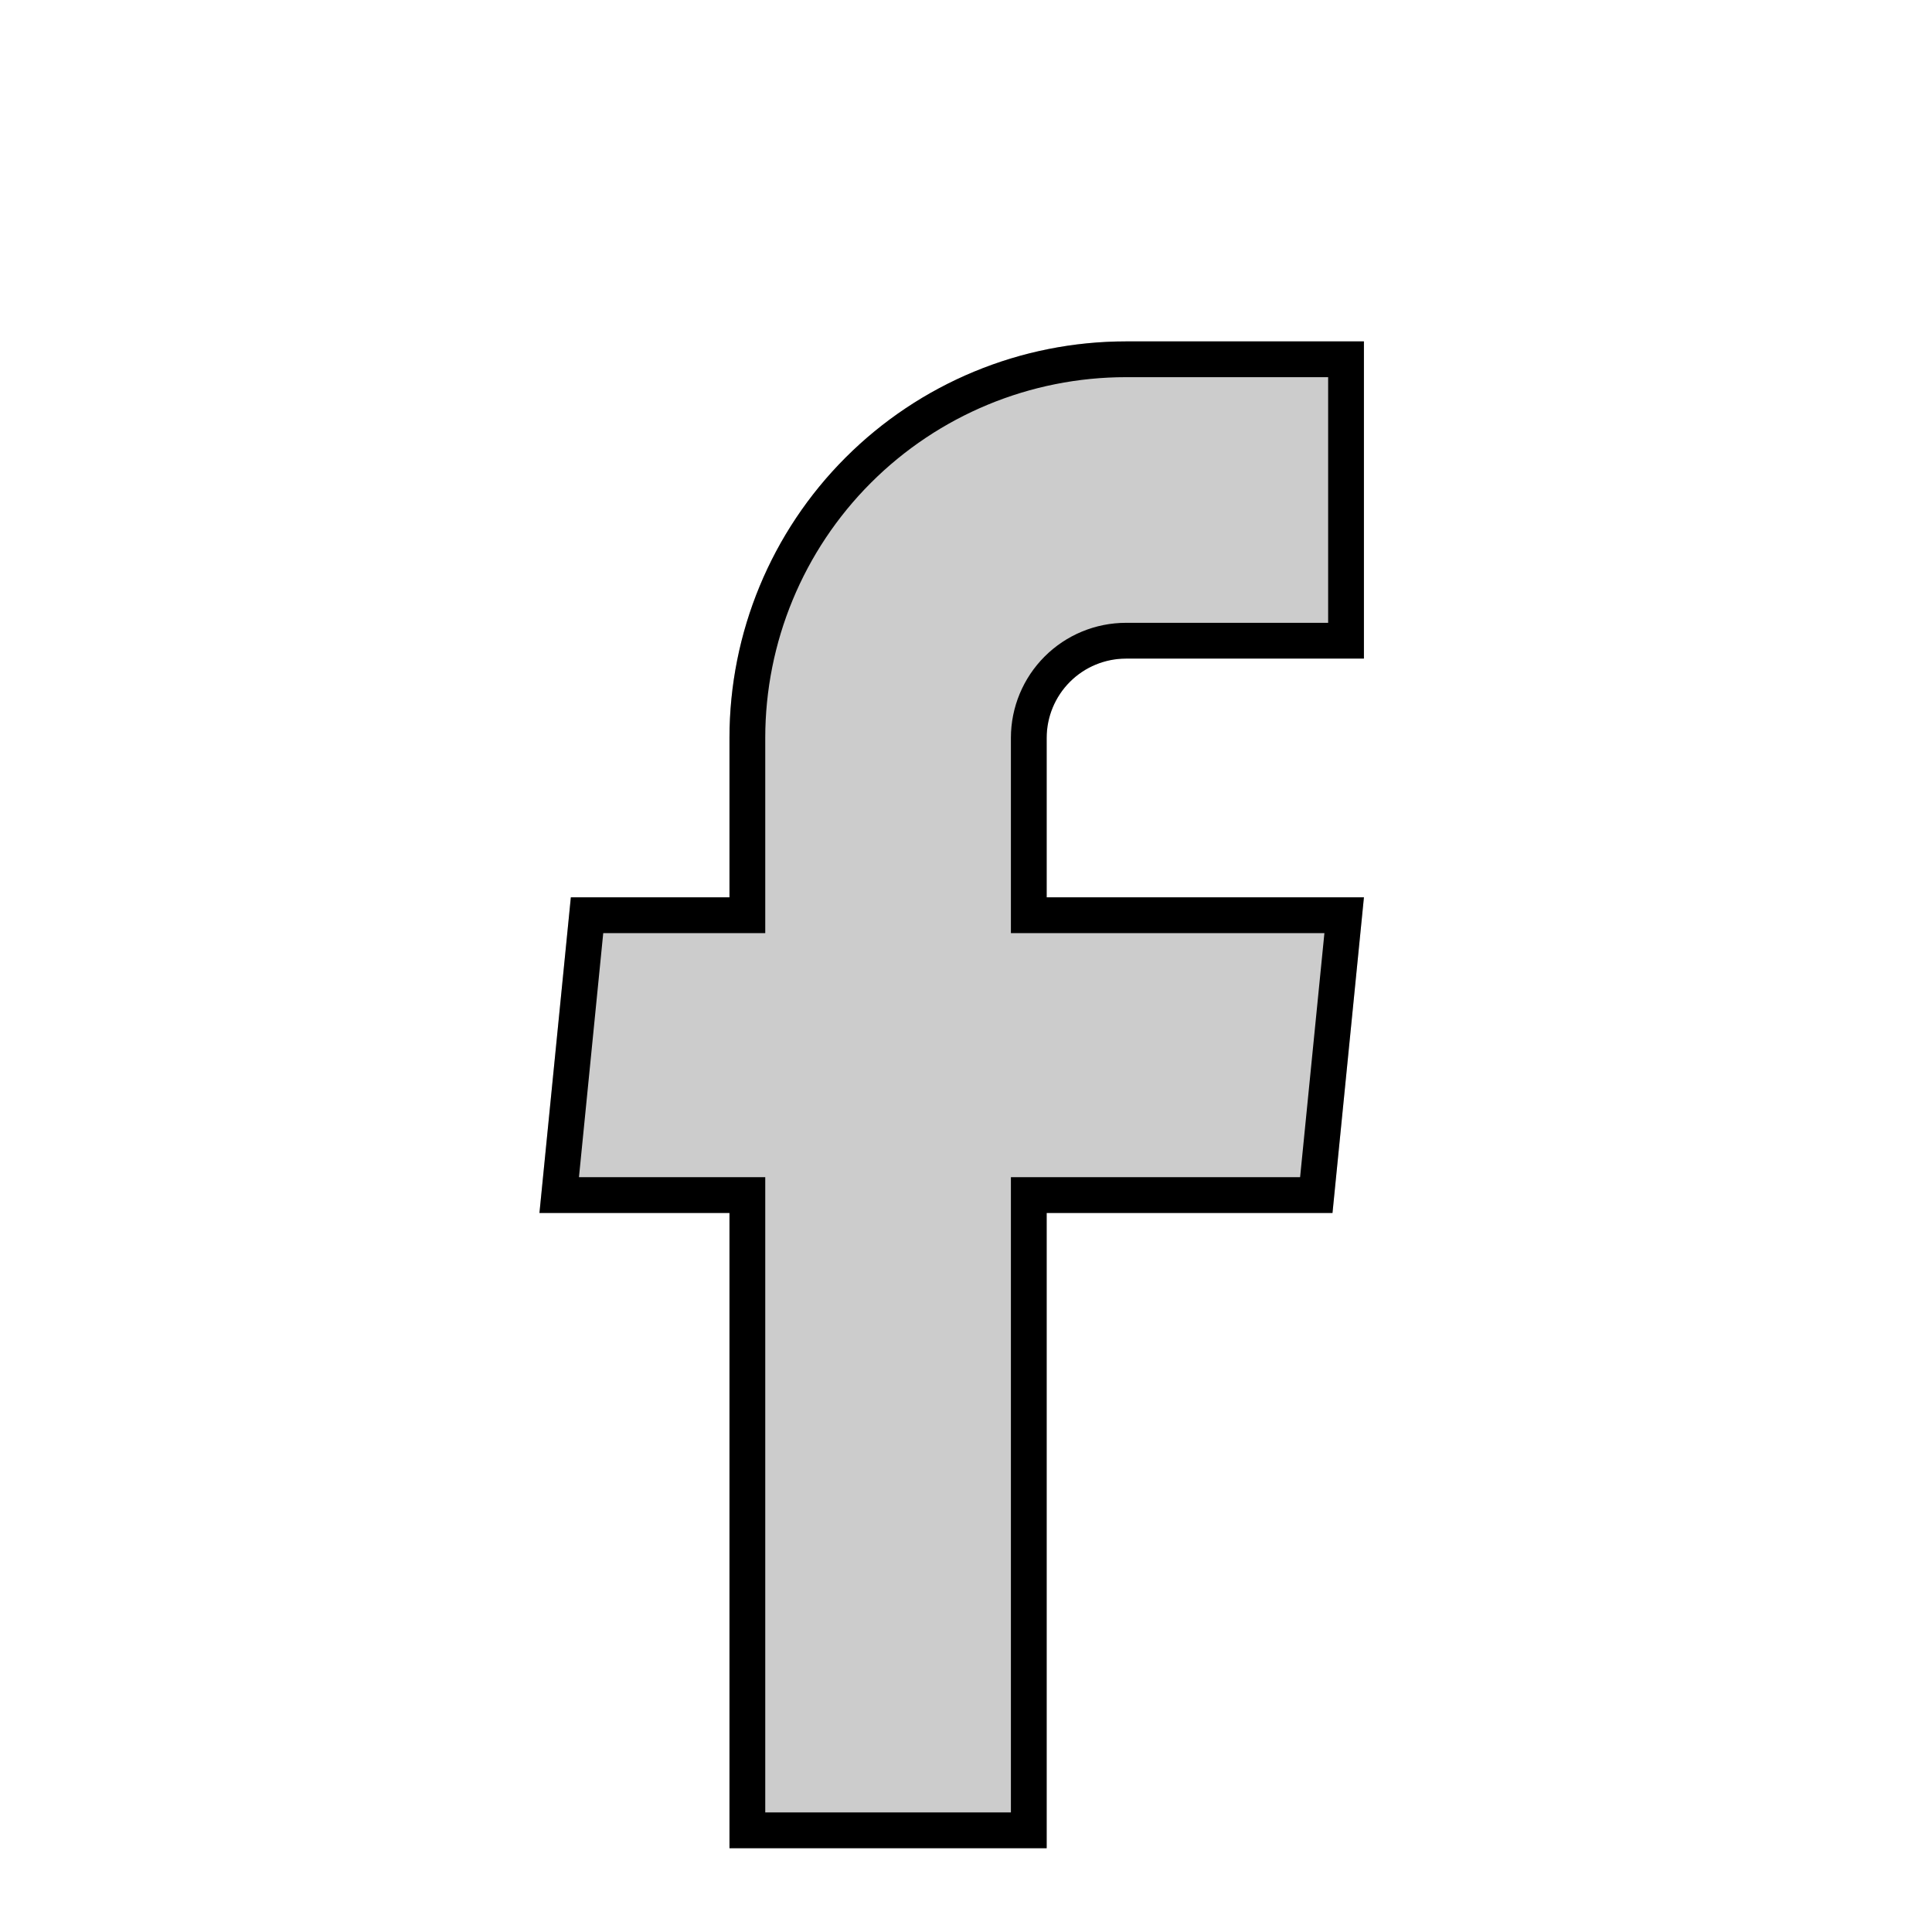<svg width="54" height="54" viewBox="0 0 54 54" fill="none" xmlns="http://www.w3.org/2000/svg">
<g clip-path="url(#clip0_2341_3359)">
<g filter="url(#filter0_d_2341_3359)">
<path d="M20.389 47.658H29.255V29.903H37.244L38.122 21.081H29.255V16.625C29.255 16.037 29.489 15.473 29.904 15.058C30.32 14.642 30.884 14.408 31.472 14.408H38.122V5.542H31.472C28.532 5.542 25.713 6.709 23.635 8.788C21.556 10.867 20.389 13.686 20.389 16.625V21.081H15.955L15.077 29.903H20.389V47.658Z" fill="#CCCCCC"/>
<path d="M29.255 29.403H28.755V29.903V47.158H20.889V29.903V29.403H20.389H15.63L16.408 21.581H20.389H20.889V21.081V16.625C20.889 13.818 22.004 11.126 23.988 9.142C25.973 7.157 28.665 6.042 31.472 6.042H37.622V13.908H31.472C30.751 13.908 30.06 14.195 29.551 14.704C29.041 15.214 28.755 15.905 28.755 16.625V21.081V21.581H29.255H37.57L36.791 29.403H29.255Z" stroke="black"/>
</g>
</g>
<defs>
<filter id="filter0_d_2341_3359" x="11.077" y="5.542" width="31.044" height="50.117" filterUnits="userSpaceOnUse" color-interpolation-filters="sRGB">
<feFlood flood-opacity="0" result="BackgroundImageFix"/>
<feColorMatrix in="SourceAlpha" type="matrix" values="0 0 0 0 0 0 0 0 0 0 0 0 0 0 0 0 0 0 127 0" result="hardAlpha"/>
<feOffset dy="4"/>
<feGaussianBlur stdDeviation="2"/>
<feComposite in2="hardAlpha" operator="out"/>
<feColorMatrix type="matrix" values="0 0 0 0 0 0 0 0 0 0 0 0 0 0 0 0 0 0 0.25 0"/>
<feBlend mode="normal" in2="BackgroundImageFix" result="effect1_dropShadow_2341_3359"/>
<feBlend mode="normal" in="SourceGraphic" in2="effect1_dropShadow_2341_3359" result="shape"/>
</filter>
<clipPath id="clip0_2341_3359">
<rect width="53.2" height="53.2" fill="white"/>
</clipPath>
</defs>
</svg>
